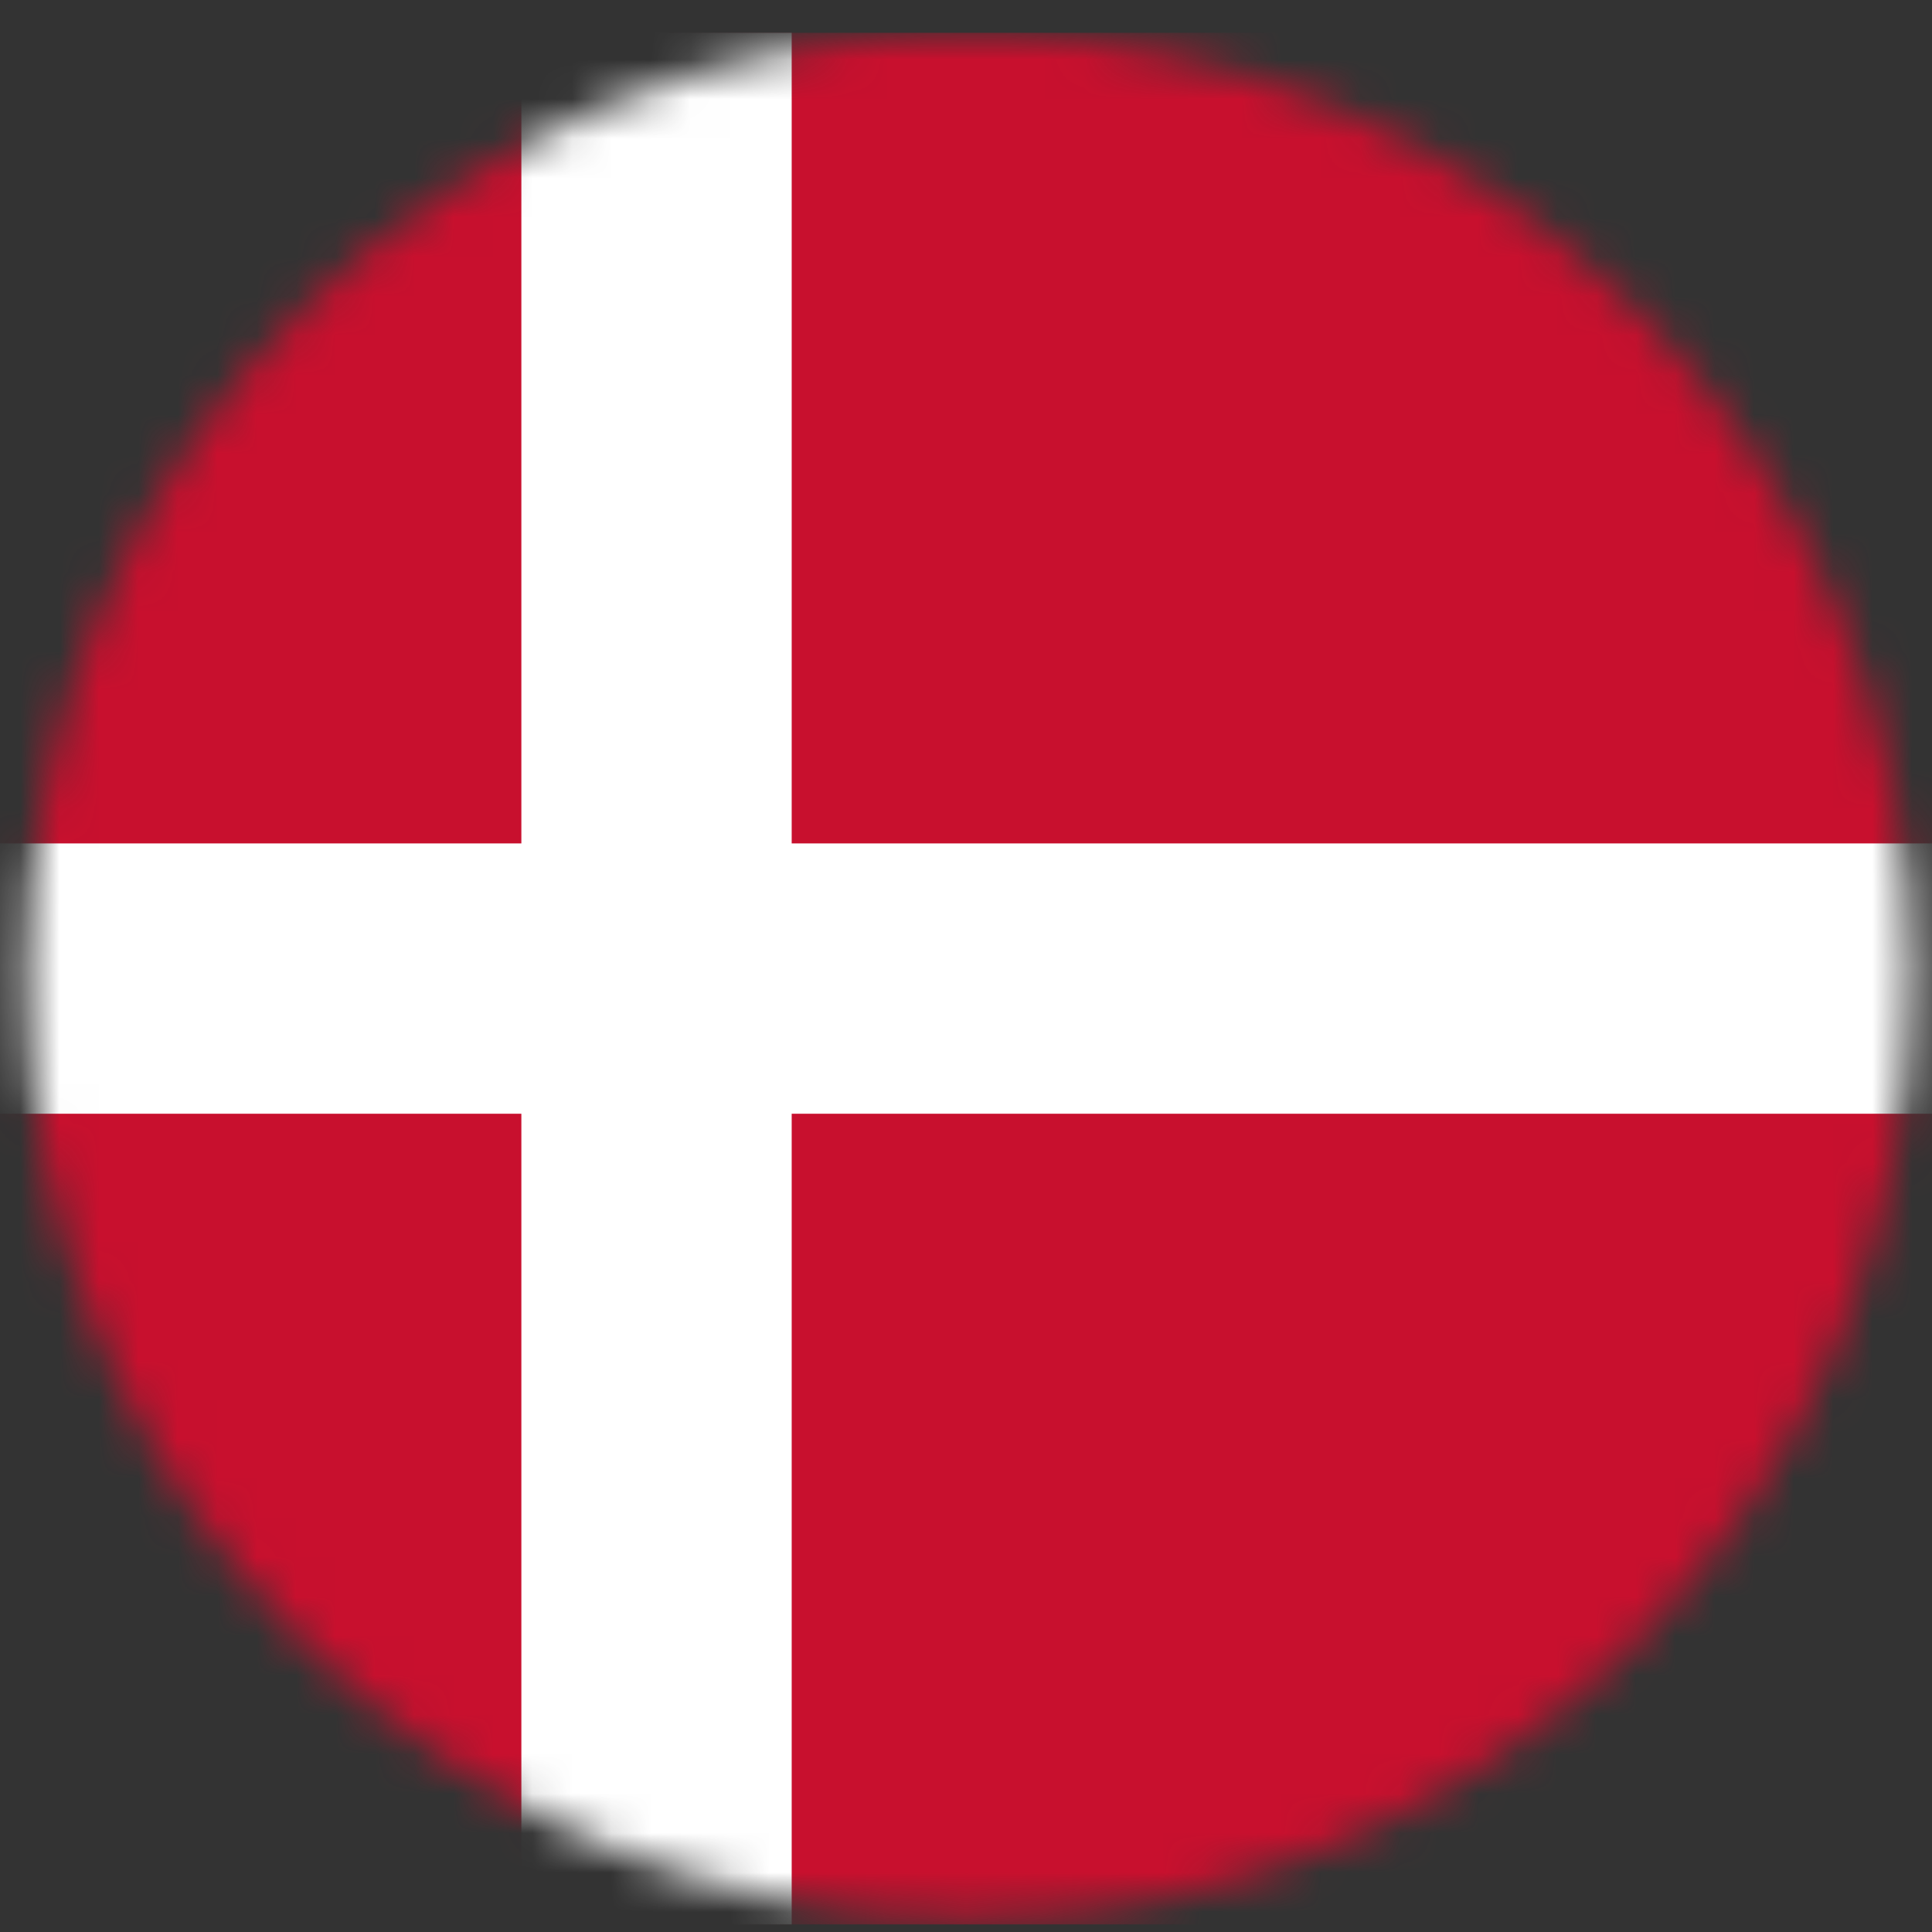 <svg width="49" height="49" viewBox="0 0 49 49" fill="none" xmlns="http://www.w3.org/2000/svg">
<rect x="0" y="0" width="49" height="49" fill="#333333" stroke="none"/>
<mask id="mask0_2_3050" style="mask-type:alpha" maskUnits="userSpaceOnUse" x="0" y="0" width="49" height="49">
<circle cx="24.58" cy="24.748" r="23.916" fill="#D9D9D9"/>
</mask>
<g mask="url(#mask0_2_3050)">
<path d="M-7.336 0.832H56.64V48.807H-7.336V0.832Z" fill="#C8102E"/>
<path d="M13.223 0.832H20.079V48.807H13.223V0.832Z" fill="white"/>
<path d="M-7.336 21.391H56.64V28.247H-7.336V21.391Z" fill="white"/>
</g>
</svg>

